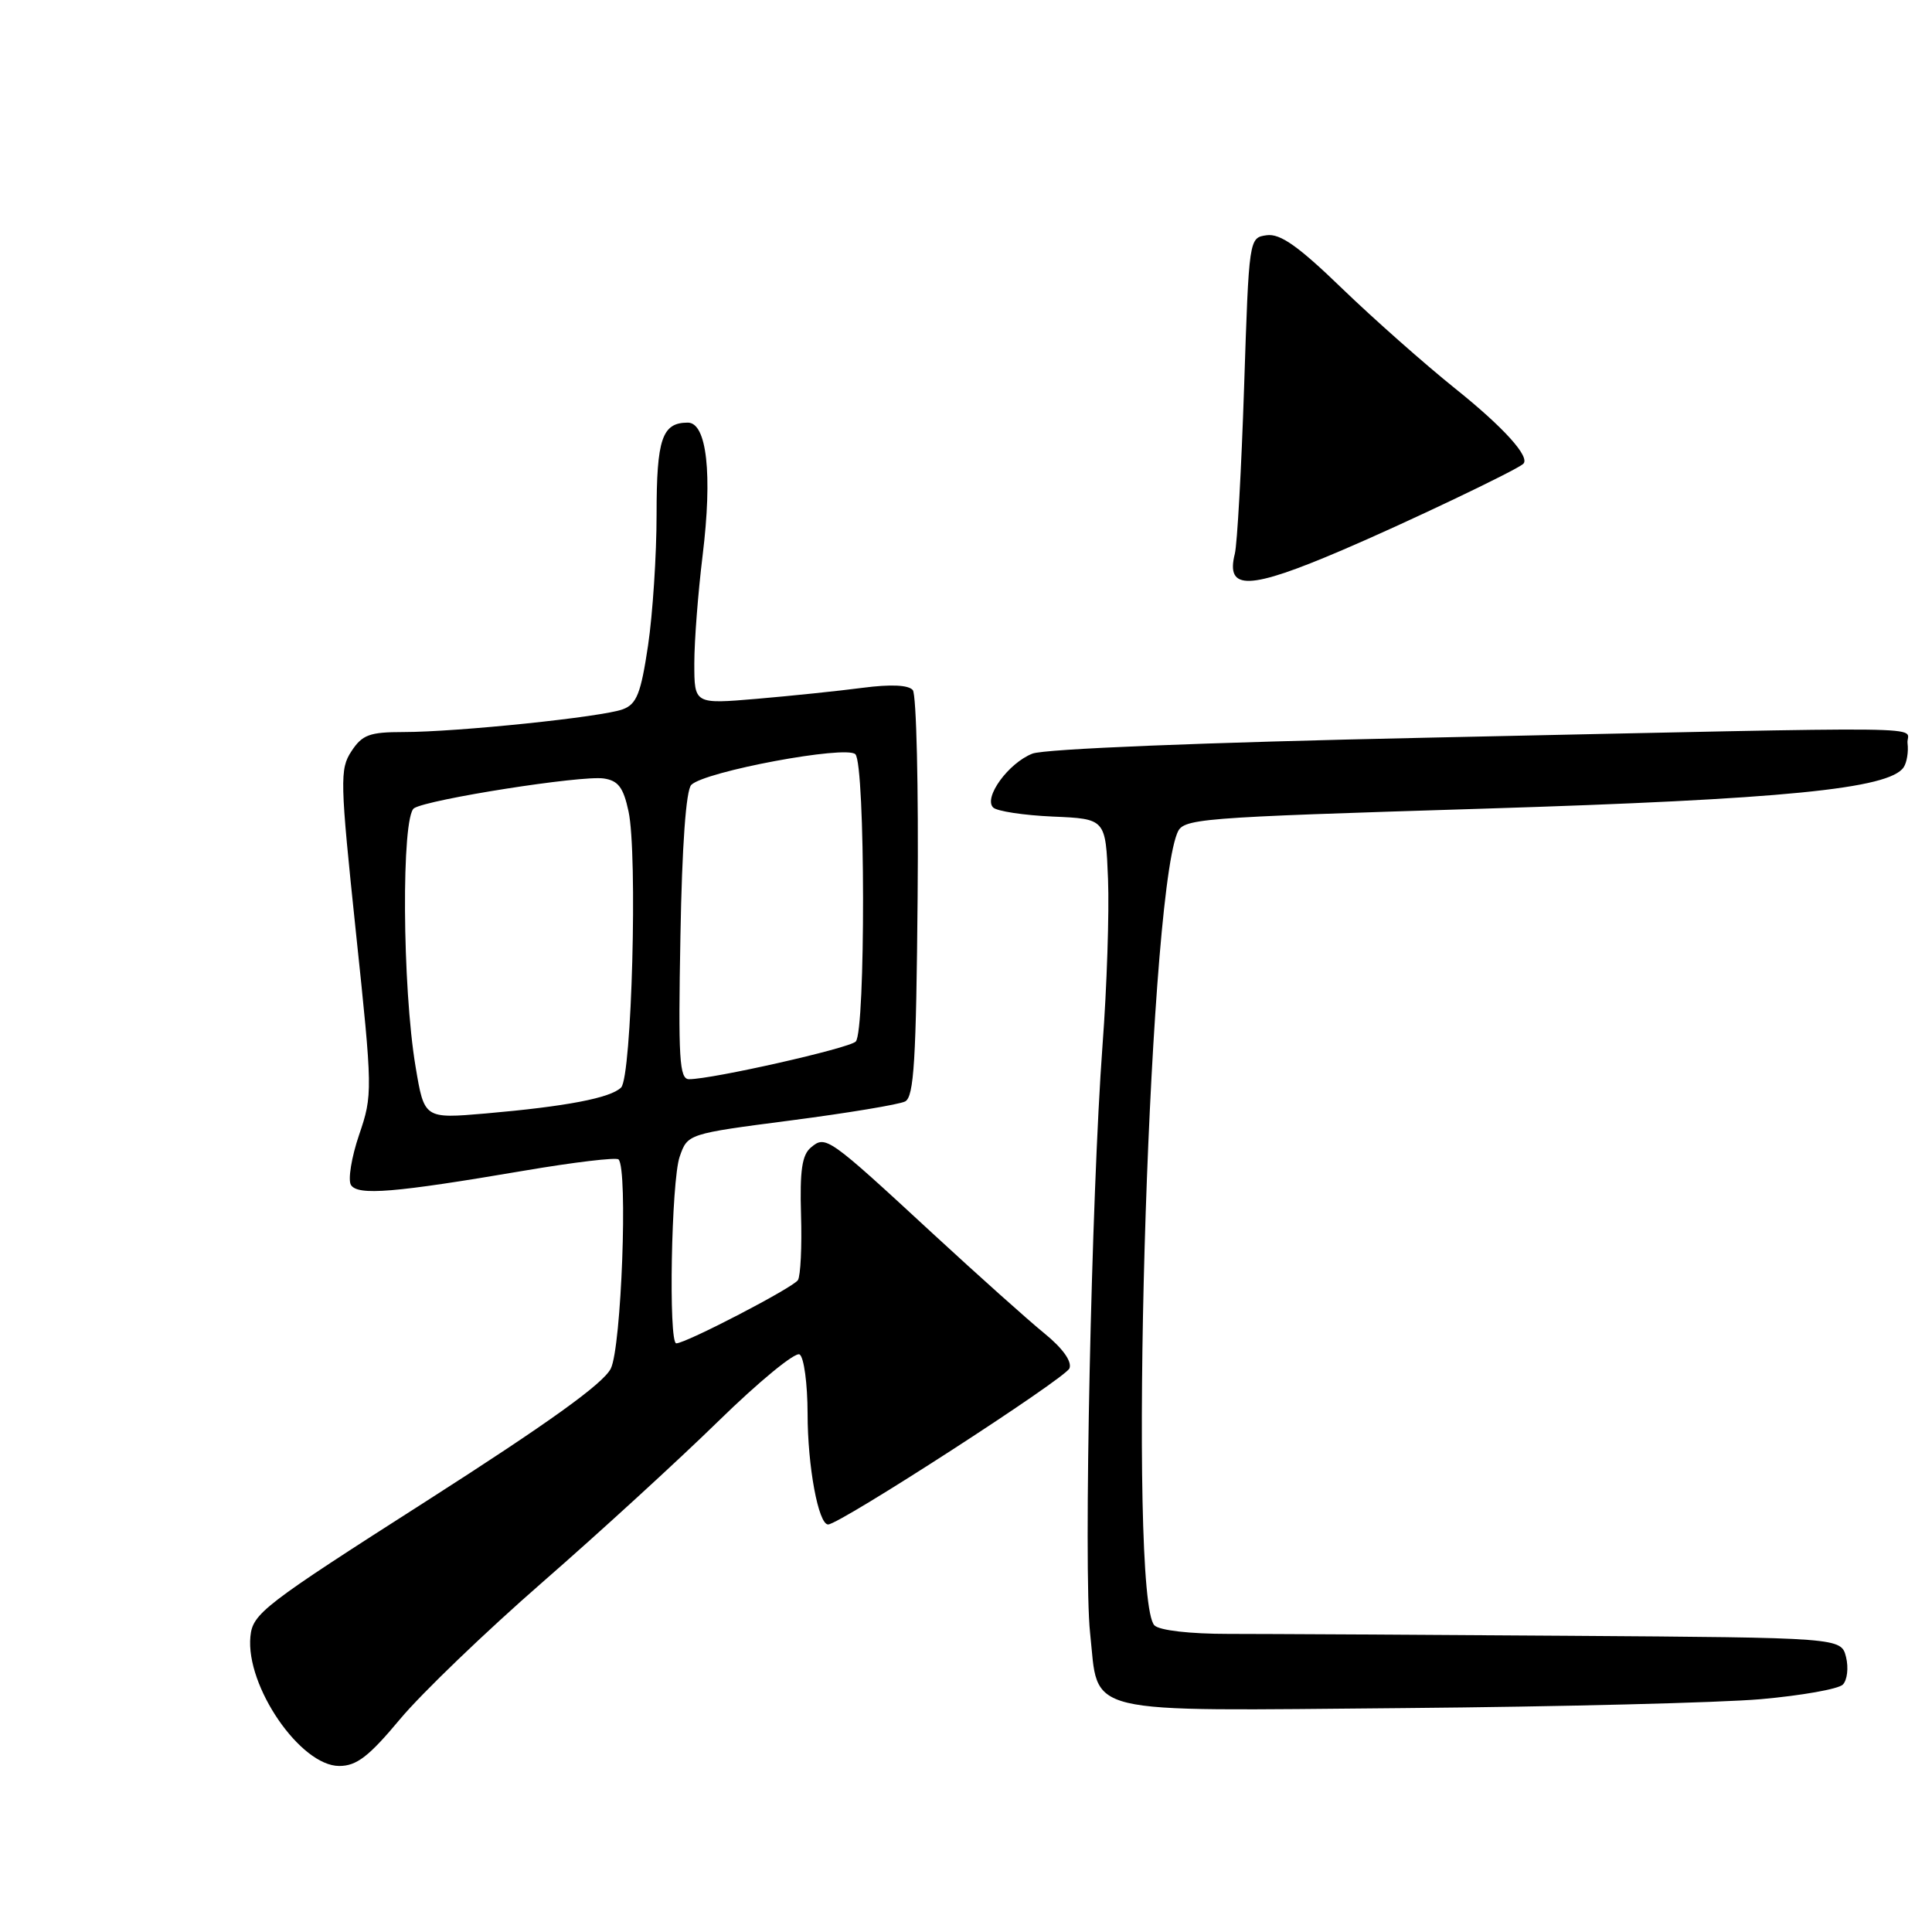 <?xml version="1.0" encoding="UTF-8" standalone="no"?>
<!DOCTYPE svg PUBLIC "-//W3C//DTD SVG 1.1//EN" "http://www.w3.org/Graphics/SVG/1.1/DTD/svg11.dtd" >
<svg xmlns="http://www.w3.org/2000/svg" xmlns:xlink="http://www.w3.org/1999/xlink" version="1.1" viewBox="0 0 256 256">
 <g >
 <path fill="currentColor"
d=" M 53.03 227.77 C 55.89 224.35 64.37 216.20 71.87 209.66 C 79.37 203.12 89.87 193.51 95.20 188.30 C 100.54 183.08 105.37 179.11 105.95 179.47 C 106.53 179.83 107.00 183.35 107.01 187.31 C 107.01 194.29 108.44 202.00 109.73 202.00 C 111.26 202.00 141.21 182.63 141.71 181.31 C 142.06 180.40 140.81 178.65 138.39 176.68 C 136.25 174.94 129.62 169.01 123.66 163.51 C 109.70 150.61 109.41 150.41 107.46 152.04 C 106.27 153.02 105.97 155.09 106.14 160.96 C 106.27 165.16 106.08 169.06 105.73 169.62 C 105.13 170.60 90.89 178.00 89.61 178.00 C 88.56 178.00 88.95 156.45 90.06 153.27 C 91.11 150.24 91.11 150.24 104.81 148.46 C 112.34 147.48 119.14 146.35 119.93 145.95 C 121.11 145.35 121.40 140.54 121.59 118.86 C 121.72 104.36 121.43 92.02 120.95 91.44 C 120.38 90.76 118.04 90.65 114.29 91.14 C 111.10 91.56 104.79 92.21 100.25 92.60 C 92.00 93.30 92.00 93.30 92.00 87.90 C 92.00 84.93 92.50 78.50 93.10 73.61 C 94.42 62.83 93.66 56.00 91.14 56.00 C 87.73 56.00 87.00 58.14 87.00 68.16 C 87.00 73.53 86.49 81.35 85.87 85.53 C 84.92 91.89 84.37 93.29 82.54 93.98 C 79.86 95.00 60.59 97.00 53.44 97.00 C 48.97 97.00 48.00 97.36 46.57 99.54 C 45.01 101.91 45.05 103.42 47.16 123.53 C 49.38 144.57 49.39 145.08 47.58 150.38 C 46.57 153.35 46.09 156.33 46.50 157.01 C 47.40 158.45 52.18 158.06 69.46 155.12 C 76.04 154.00 81.66 153.33 81.96 153.63 C 83.22 154.89 82.34 178.55 80.93 181.35 C 79.92 183.35 72.68 188.55 56.50 198.90 C 34.87 212.72 33.48 213.79 33.18 216.85 C 32.54 223.42 39.80 234.00 44.95 234.00 C 47.25 234.00 48.87 232.76 53.03 227.77 Z  M 233.31 225.15 C 238.70 224.67 243.59 223.81 244.18 223.22 C 244.77 222.63 244.96 220.99 244.61 219.57 C 243.96 217.00 243.96 217.00 207.73 216.75 C 187.80 216.61 167.59 216.50 162.80 216.50 C 157.67 216.50 153.64 216.04 152.97 215.37 C 149.43 211.83 152.04 120.40 155.97 110.44 C 156.76 108.44 157.91 108.35 196.64 107.15 C 236.25 105.92 250.38 104.53 252.25 101.66 C 252.67 101.02 252.90 99.60 252.76 98.50 C 252.46 96.16 259.59 96.24 189.00 97.75 C 159.39 98.38 138.42 99.23 136.80 99.86 C 133.63 101.10 130.29 105.69 131.60 107.00 C 132.10 107.49 135.65 108.03 139.50 108.20 C 146.50 108.50 146.50 108.50 146.82 116.50 C 146.99 120.90 146.67 130.80 146.09 138.50 C 144.62 158.22 143.56 208.17 144.44 216.34 C 145.64 227.42 142.63 226.70 186.08 226.33 C 206.66 226.15 227.91 225.62 233.31 225.15 Z  M 177.84 72.90 C 186.16 69.35 200.85 62.35 201.83 61.47 C 202.82 60.58 199.25 56.63 192.79 51.46 C 188.78 48.24 182.05 42.29 177.84 38.23 C 172.02 32.60 169.63 30.92 167.84 31.17 C 165.50 31.50 165.50 31.51 164.85 51.28 C 164.49 62.16 163.94 72.10 163.62 73.38 C 162.39 78.29 165.48 78.19 177.84 72.90 Z  M 55.07 141.37 C 53.29 130.82 53.17 108.15 54.87 107.09 C 56.78 105.90 77.01 102.72 79.99 103.15 C 81.91 103.43 82.60 104.33 83.28 107.50 C 84.51 113.14 83.71 142.69 82.30 144.10 C 80.91 145.49 75.03 146.61 64.36 147.54 C 56.22 148.24 56.22 148.24 55.07 141.37 Z  M 90.16 124.05 C 90.37 112.06 90.90 104.69 91.60 104.00 C 93.38 102.22 112.12 98.72 113.34 99.94 C 114.67 101.27 114.71 136.69 113.39 138.01 C 112.49 138.91 94.38 143.00 91.30 143.00 C 90.02 143.00 89.86 140.29 90.16 124.05 Z "/>
</g>
</svg>